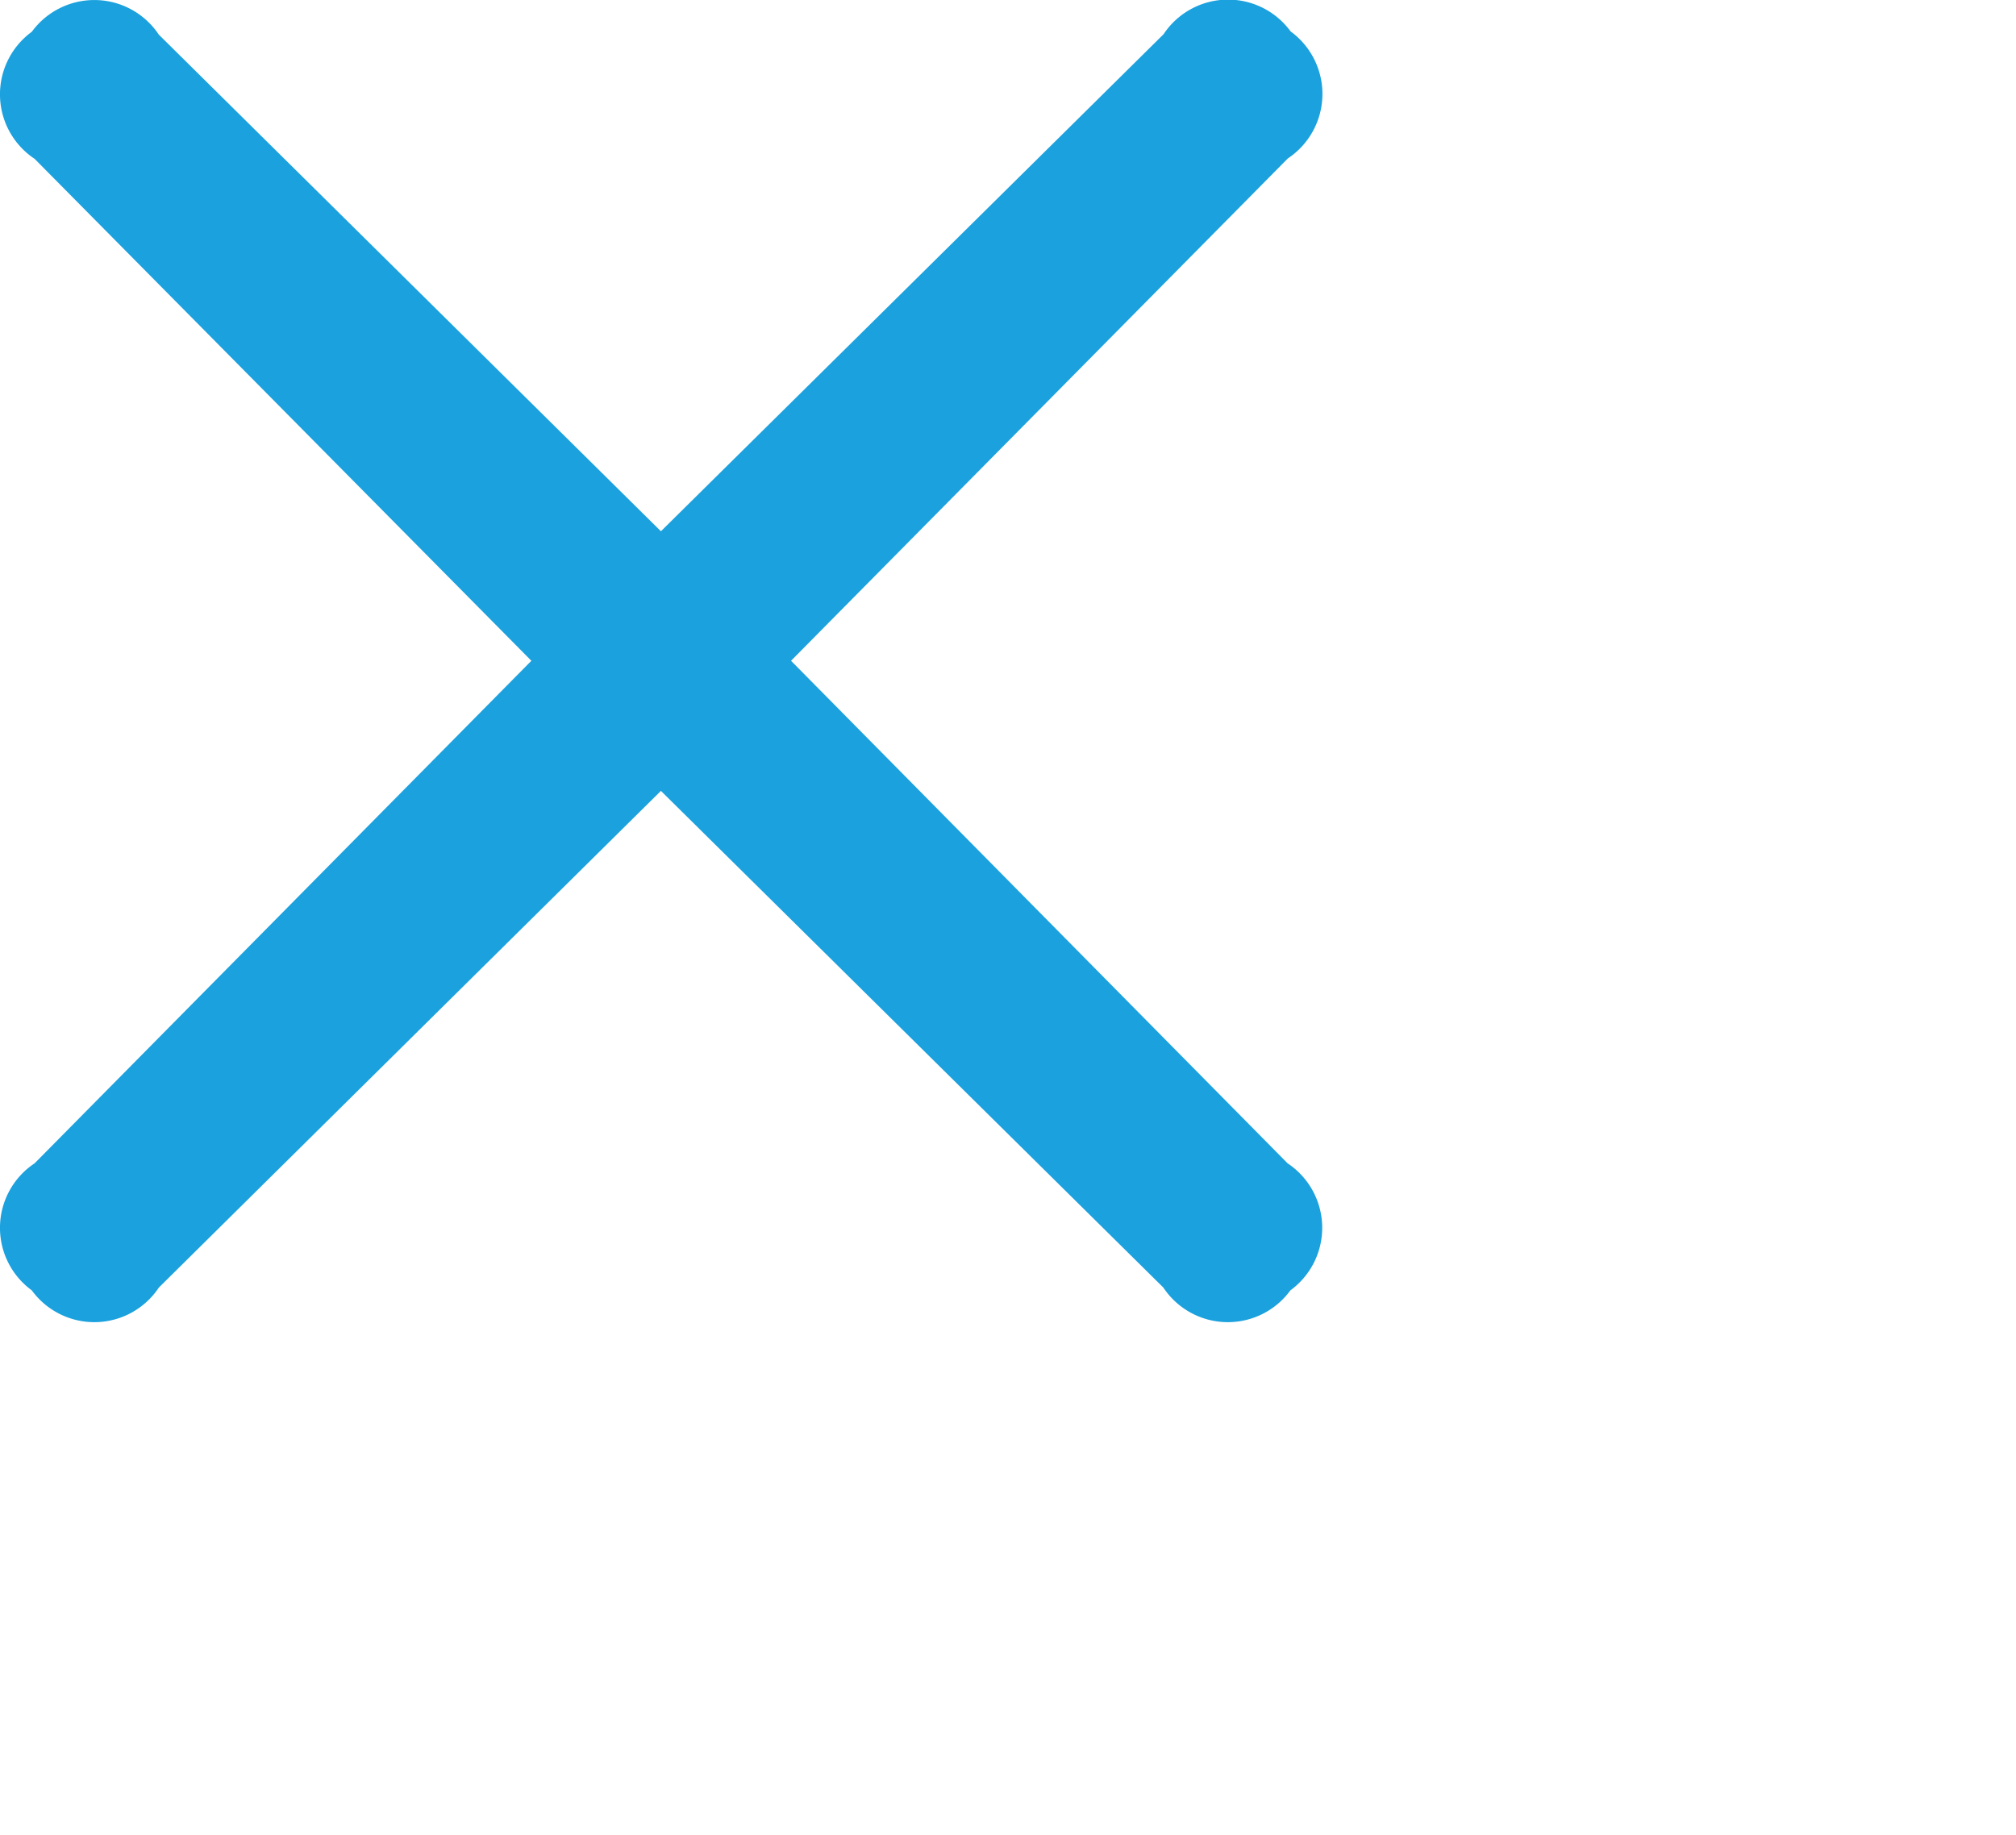 <svg xmlns="http://www.w3.org/2000/svg" width="27.453" height="24.993" viewBox="0 0 27.453 24.993"><defs><style>.a{fill:#1aa1de;}</style></defs><path class="a" d="M.471,15.845a1.054,1.054,0,0,0-.038,1.73,1.054,1.054,0,0,0,1.73-.038L9,10.772l6.842,6.765a1.054,1.054,0,0,0,1.73.038,1.054,1.054,0,0,0-.038-1.73L10.772,9l6.765-6.842a1.054,1.054,0,0,0,.038-1.73,1.054,1.054,0,0,0-1.73.038L9,7.236,2.162.471A1.054,1.054,0,0,0,.433.433a1.054,1.054,0,0,0,.038,1.73L7.236,9Zm26.982,9.148" transform="translate(0 0)"/></svg>